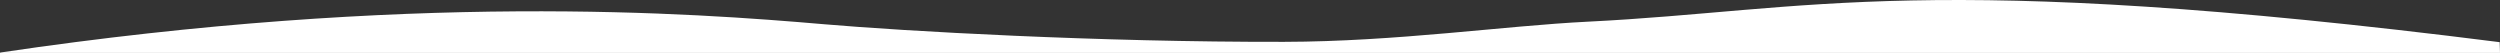 <svg xmlns="http://www.w3.org/2000/svg" viewBox="0 0 3840.5 81.28"><rect x="0" y="0" width="3840.5" height="81.28" fill="#333333" stroke="none"/><defs><style>.cls-1{fill:#fff;}</style></defs><title>sadsadasd</title><g id="Layer_2" data-name="Layer 2"><g id="Layer_1-2" data-name="Layer 1"><path class="cls-1" d="M3840.5,81.28H.5l-.5-.5c629.5-93.5,1064.2-60.87,1266.5-43.5,123.37,10.59,420.25,27.56,706,27,172.86-.34,337.72-24.59,467-31C2779.88,16.41,2956-47.22,3840,64.78"/></g></g></svg>